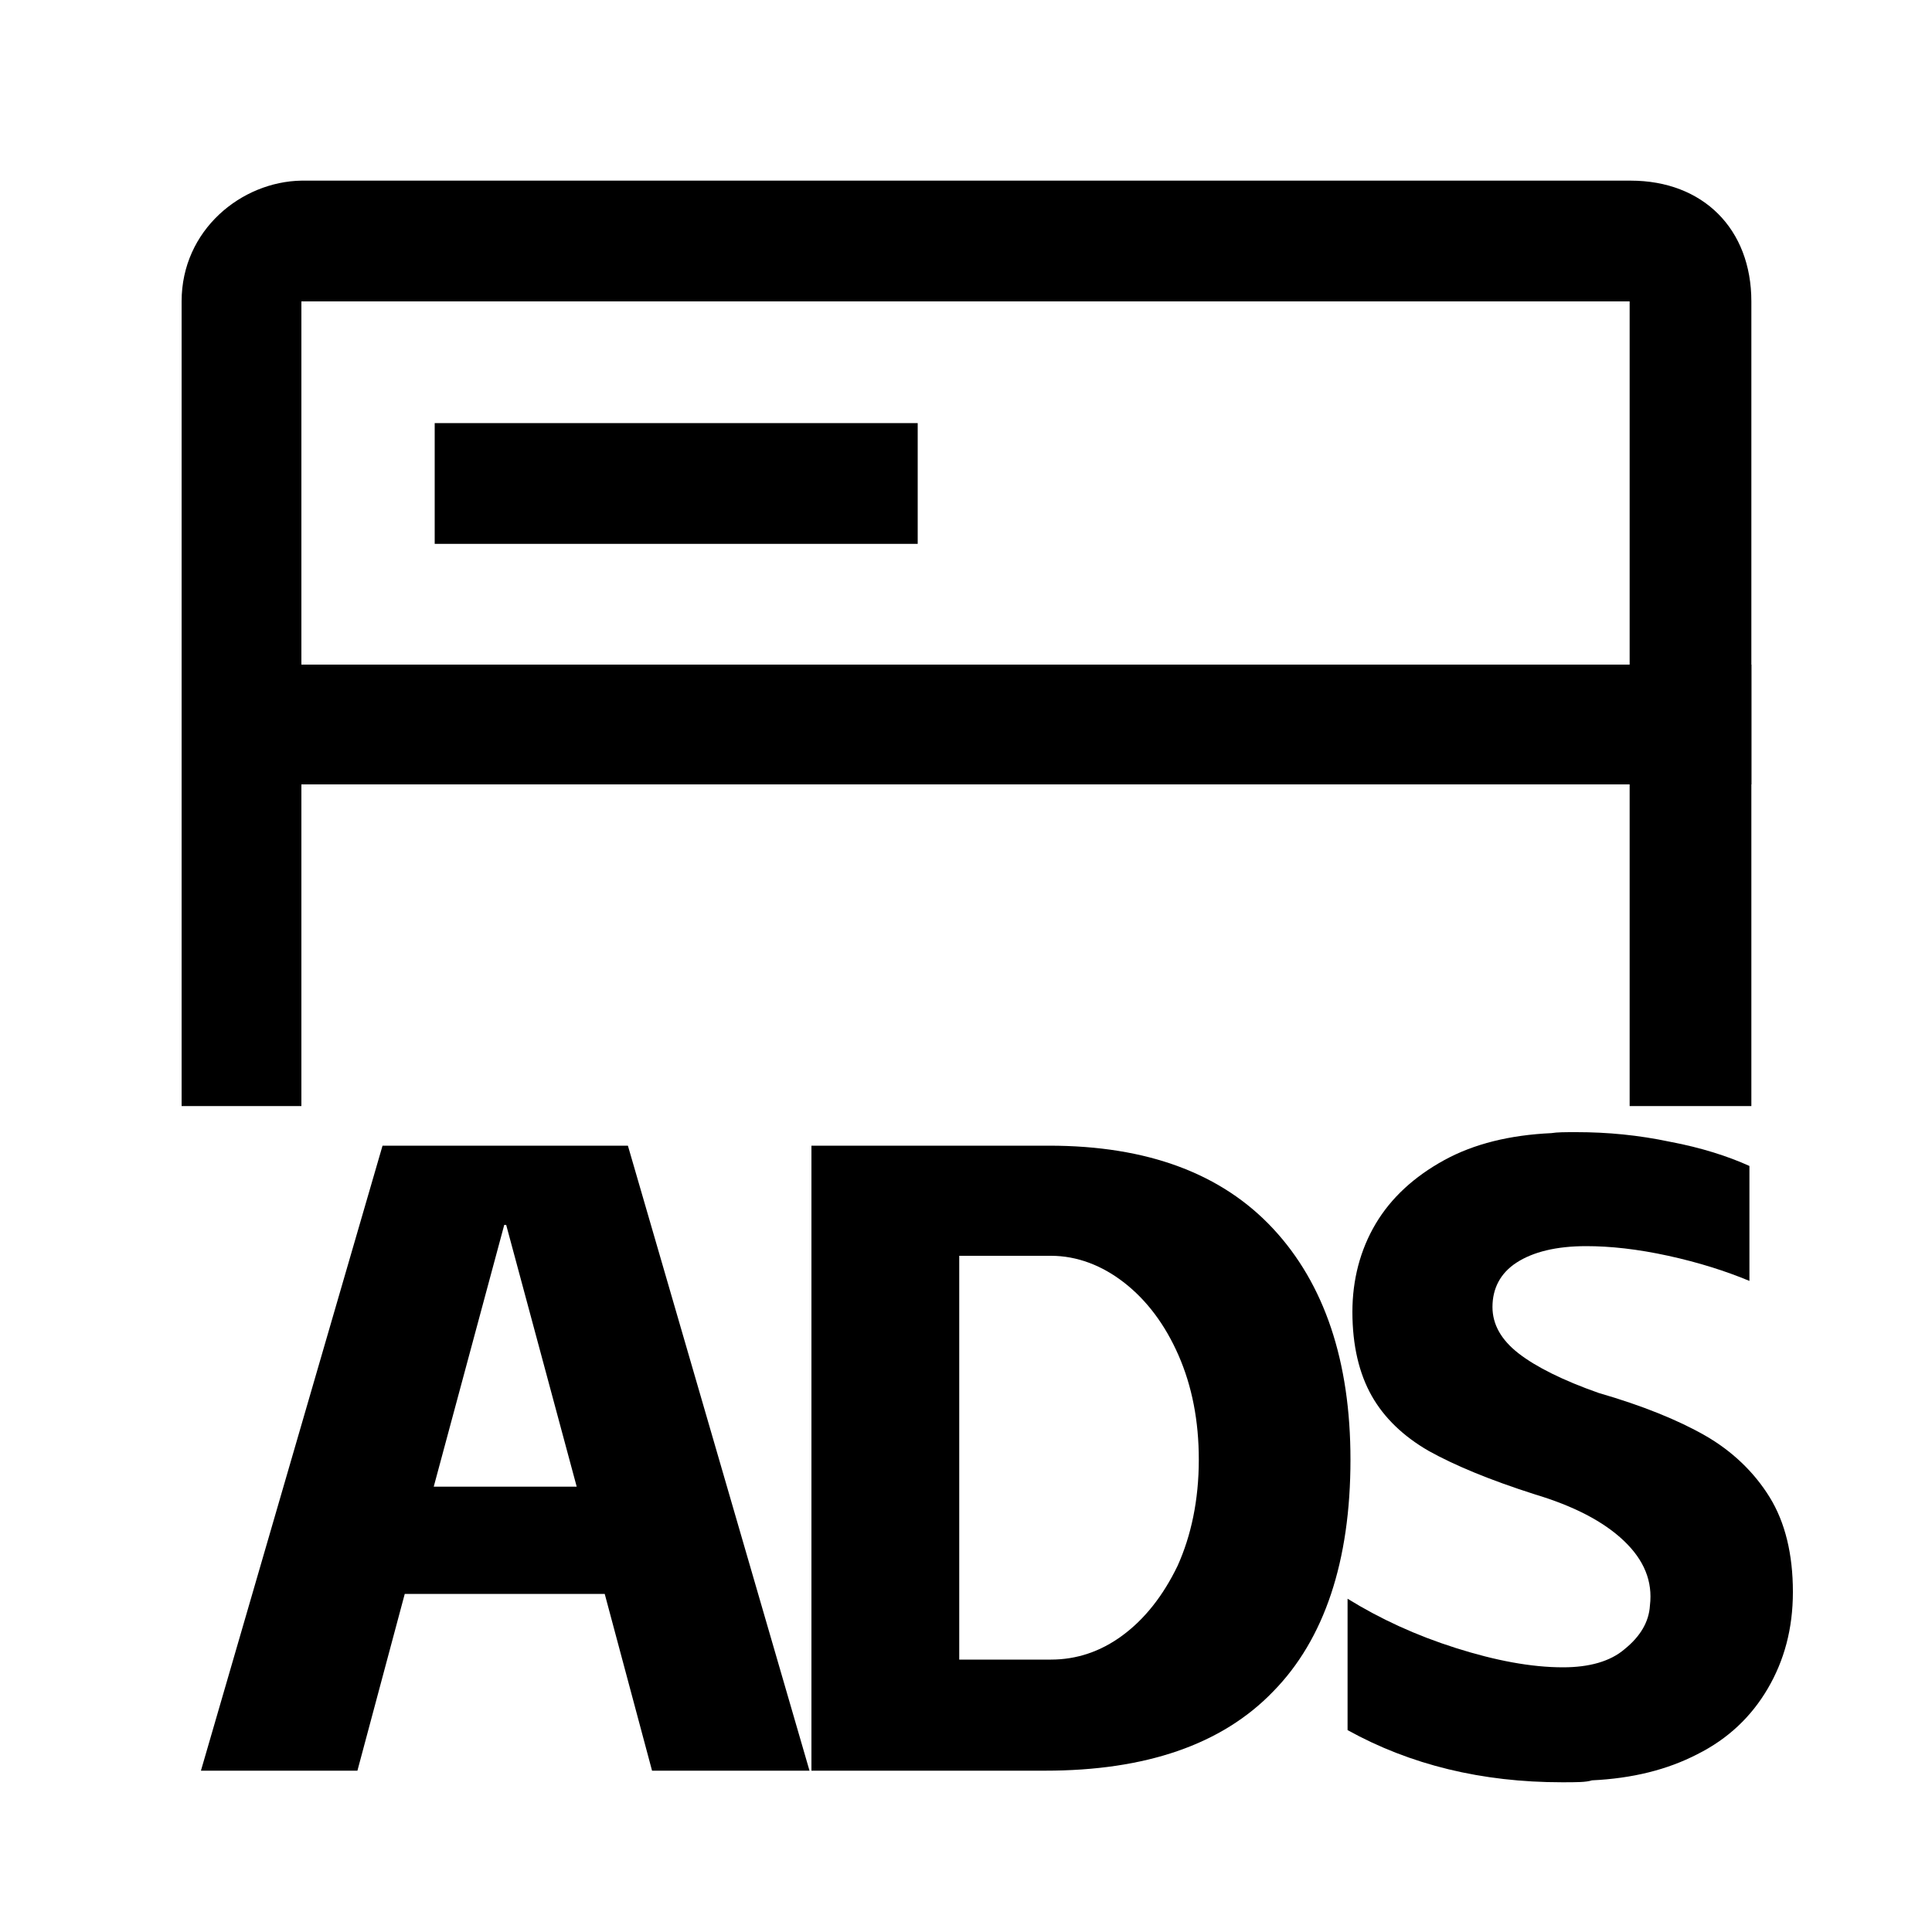 <?xml version="1.0" standalone="no"?><!DOCTYPE svg PUBLIC "-//W3C//DTD SVG 1.1//EN" "http://www.w3.org/Graphics/SVG/1.1/DTD/svg11.dtd"><svg t="1710313004630" class="icon" viewBox="0 0 1024 1024" version="1.1" xmlns="http://www.w3.org/2000/svg" p-id="2332" xmlns:xlink="http://www.w3.org/1999/xlink" width="200" height="200"><path d="M96.256 159.744v256h832v-256c0-38.4-25.6-64-64-64H159.744c-31.744 0.512-63.488 26.112-63.488 64z m768 192.512H159.744V159.744h704v192.512h0.512z" p-id="2333"></path><path d="M159.744 586.24V415.744h704v170.496h64.512V352.256H96.256v233.984zM230.4 224.256h256v64H230.4z" p-id="2334"></path><path d="M320.512 844.8H214.528L189.44 938.496H106.496l96.256-331.264H332.8l96.256 331.264H345.6L320.512 844.8z m-14.848-56.832l-37.376-138.752h-1.024l-37.376 138.752h75.776zM430.08 607.232h125.952c52.224 0 91.648 14.848 118.784 44.032 27.136 29.184 40.96 70.144 40.96 122.368 0 53.76-13.824 95.232-40.96 122.88-27.136 28.16-67.584 41.984-120.832 41.984H430.08v-331.264z m126.976 272.384c13.312 0 26.112-4.096 37.888-12.8 11.776-8.704 21.504-20.992 29.184-36.864 7.168-15.872 11.264-34.816 11.264-56.32 0-20.48-3.584-38.912-10.752-55.296-7.168-16.384-16.896-29.184-28.672-38.4-11.776-9.216-25.088-14.336-38.912-14.336h-48.64v214.016h48.64z" p-id="2335"></path><path d="M827.904 944.64c-42.496 0-80.384-9.216-113.664-27.648v-69.632c17.408 10.752 36.352 19.456 57.344 26.112 20.992 6.656 39.936 10.24 56.832 10.24 13.824 0 25.088-3.072 32.768-9.728 8.192-6.656 12.8-14.336 13.312-23.04 1.536-12.8-3.072-24.064-13.824-34.304s-26.624-18.432-47.104-24.576c-24.064-7.68-42.496-15.36-56.32-23.04-13.312-7.68-23.552-17.408-30.208-29.184-6.656-11.776-10.24-26.624-10.24-44.544 0-16.896 4.096-32.768 12.288-46.592 8.192-13.824 20.48-25.088 36.352-33.792 15.872-8.704 34.816-13.312 56.832-14.336 3.072-0.512 7.168-0.512 13.312-0.512 16.384 0 32.768 1.536 49.664 5.12 16.384 3.072 30.72 7.68 41.984 12.8v60.928c-12.288-5.12-26.624-9.728-43.008-13.312-16.384-3.584-30.72-5.12-43.52-5.12-15.872 0-28.16 3.072-36.864 8.704-8.704 5.632-12.8 13.824-12.8 23.552 0 9.216 4.608 17.408 13.824 24.576 9.216 7.168 23.552 14.336 42.496 20.992 23.04 6.656 41.984 14.336 56.32 22.528 14.336 8.192 26.112 19.456 34.304 32.768 8.192 13.312 12.288 30.208 12.288 50.176 0 19.456-4.608 36.352-13.312 51.2-8.704 14.848-20.992 26.624-37.376 34.816-15.872 8.192-34.304 12.8-55.808 13.824-3.072 1.024-8.192 1.024-15.872 1.024z" p-id="2336"></path></svg>